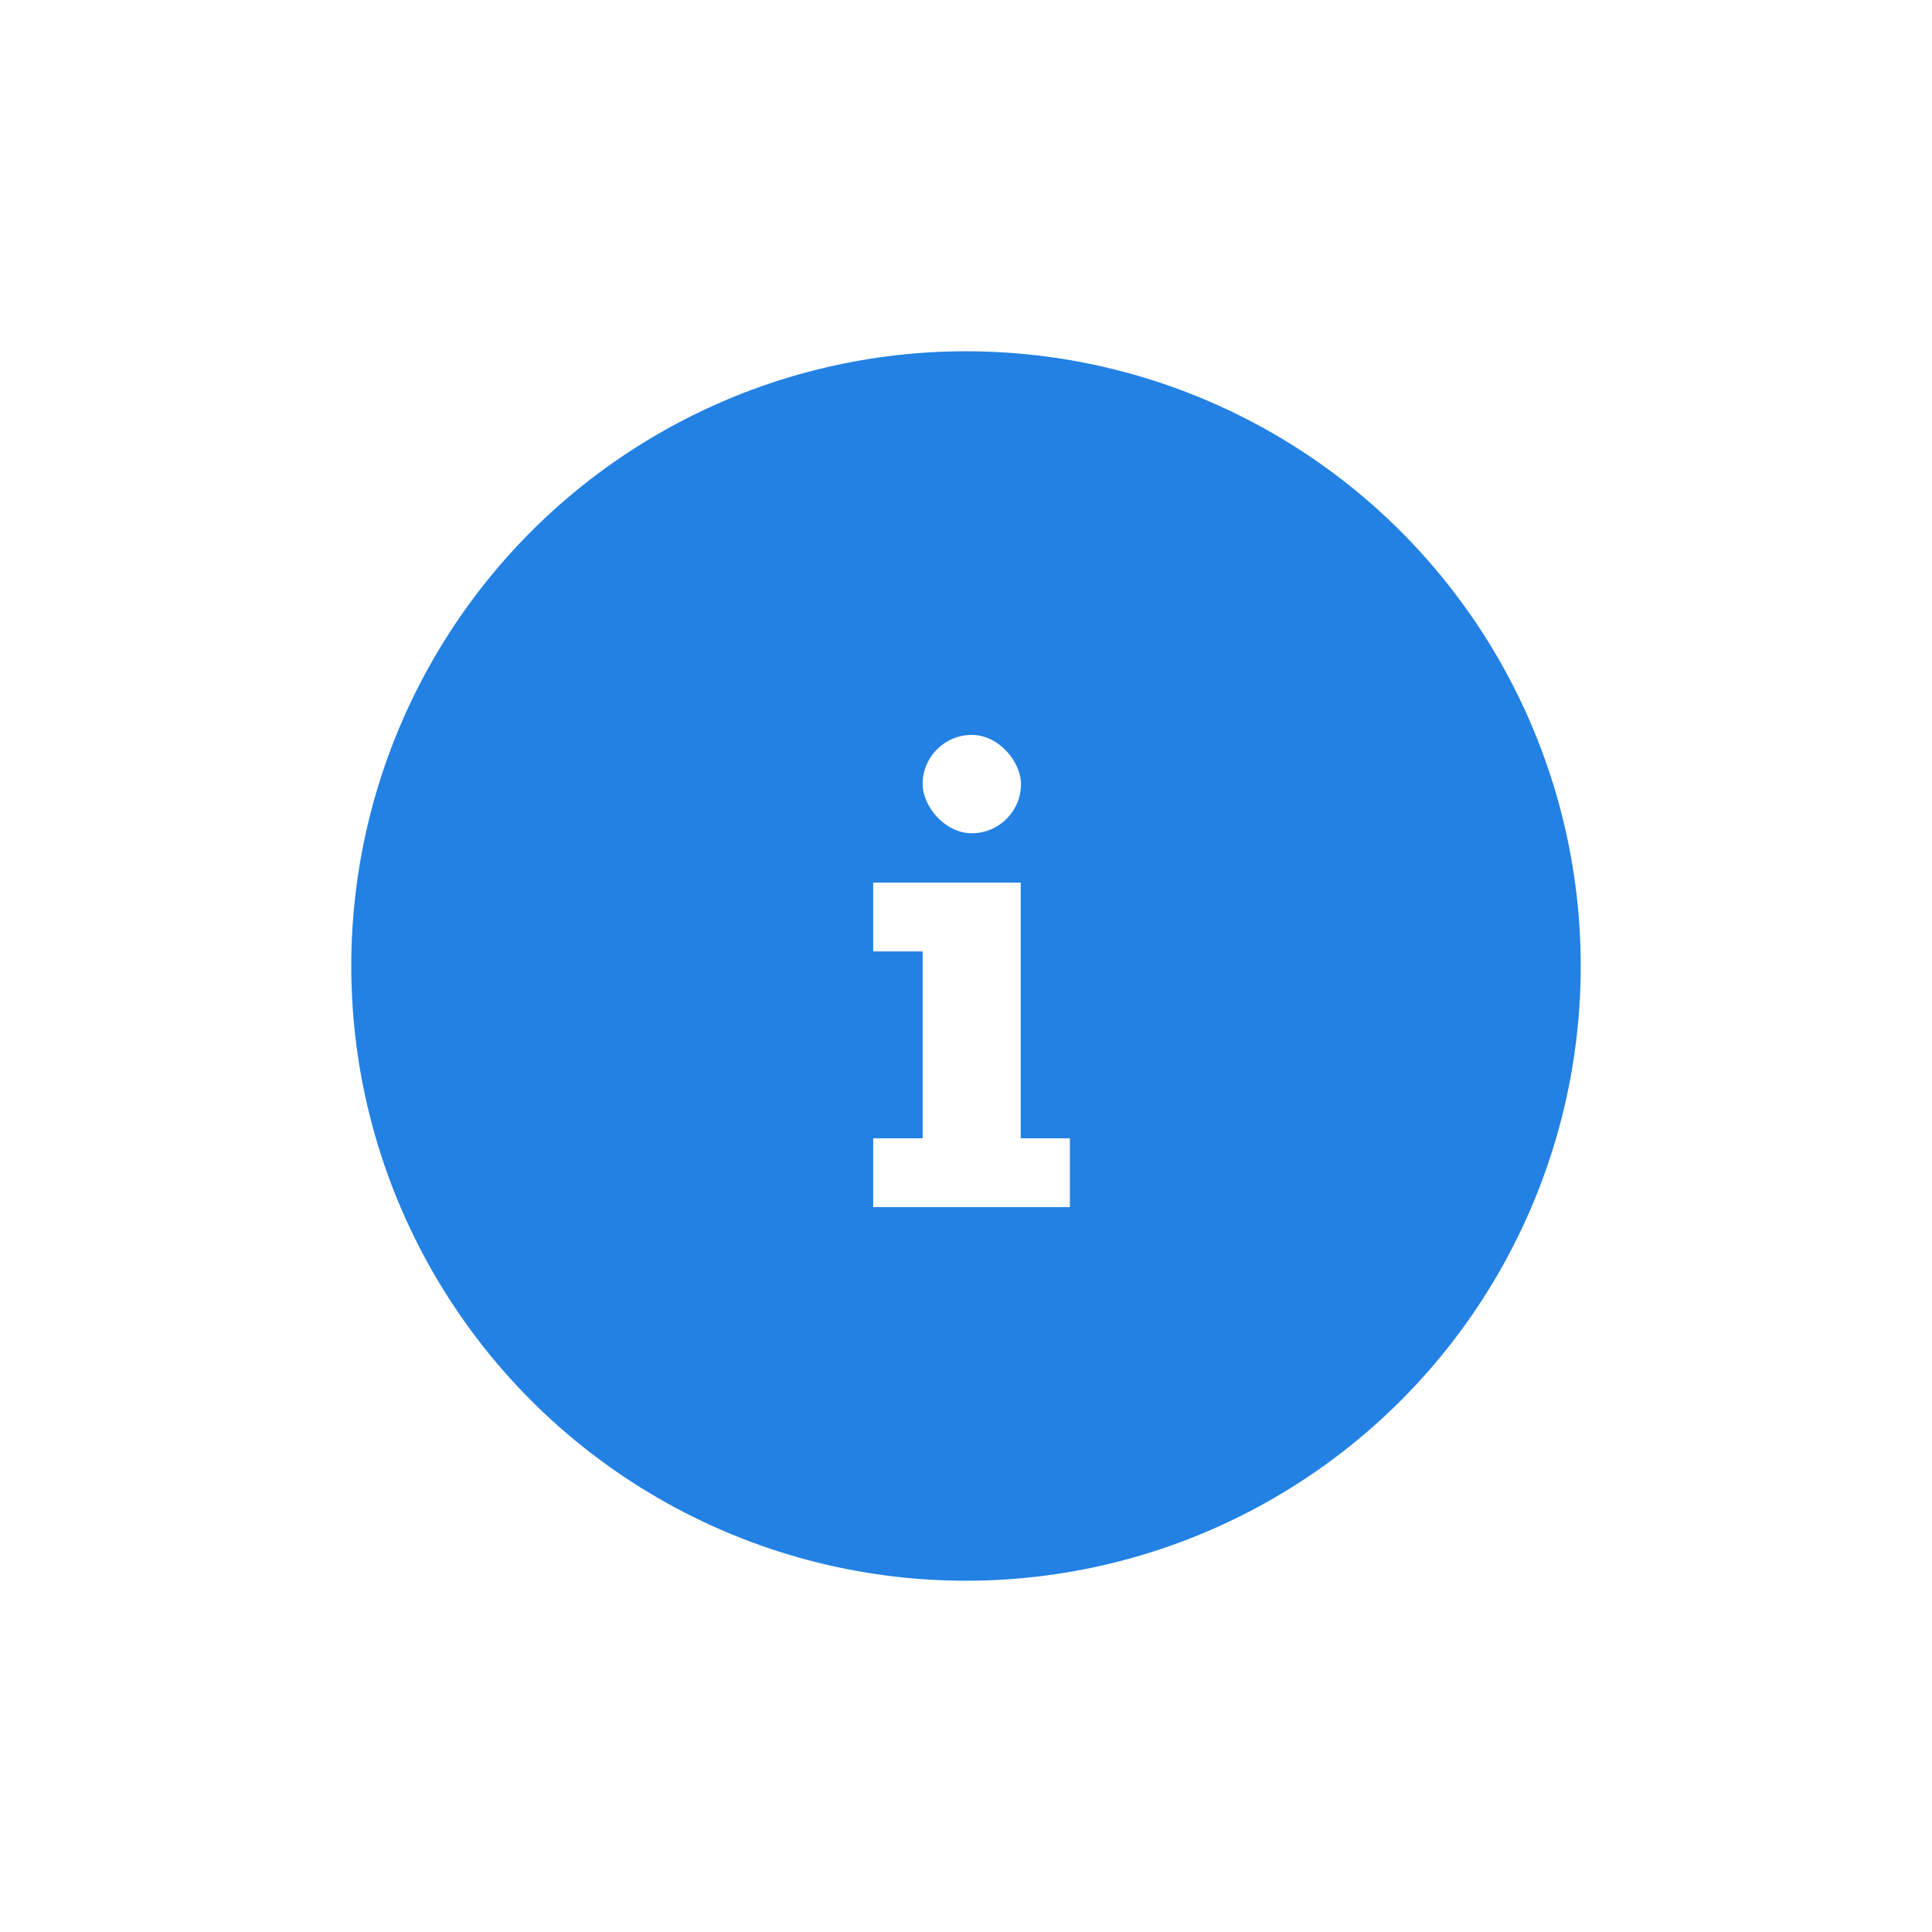 <svg width="110" height="110" viewBox="0 0 110 110" fill="none" xmlns="http://www.w3.org/2000/svg">
<g filter="url(#filter0_d_1436_3752)">
<circle cx="55" cy="47" r="35" fill="#2281E3"/>
<path d="M49.715 42.25H58.115V56.81H60.915V60.73H49.715V56.81H52.532V46.17H49.715V42.25Z" fill="white"/>
<rect x="52.531" y="33.842" width="5.6" height="5.6" rx="2.8" fill="white"/>
</g>
<defs>
<filter id="filter0_d_1436_3752" x="0" y="0" width="110" height="110" filterUnits="userSpaceOnUse" color-interpolation-filters="sRGB">
<feFlood flood-opacity="0" result="BackgroundImageFix"/>
<feColorMatrix in="SourceAlpha" type="matrix" values="0 0 0 0 0 0 0 0 0 0 0 0 0 0 0 0 0 0 127 0" result="hardAlpha"/>
<feOffset dy="8"/>
<feGaussianBlur stdDeviation="10"/>
<feColorMatrix type="matrix" values="0 0 0 0 0.184 0 0 0 0 0.525 0 0 0 0 0.922 0 0 0 0.33 0"/>
<feBlend mode="normal" in2="BackgroundImageFix" result="effect1_dropShadow_1436_3752"/>
<feBlend mode="normal" in="SourceGraphic" in2="effect1_dropShadow_1436_3752" result="shape"/>
</filter>
</defs>
</svg>
